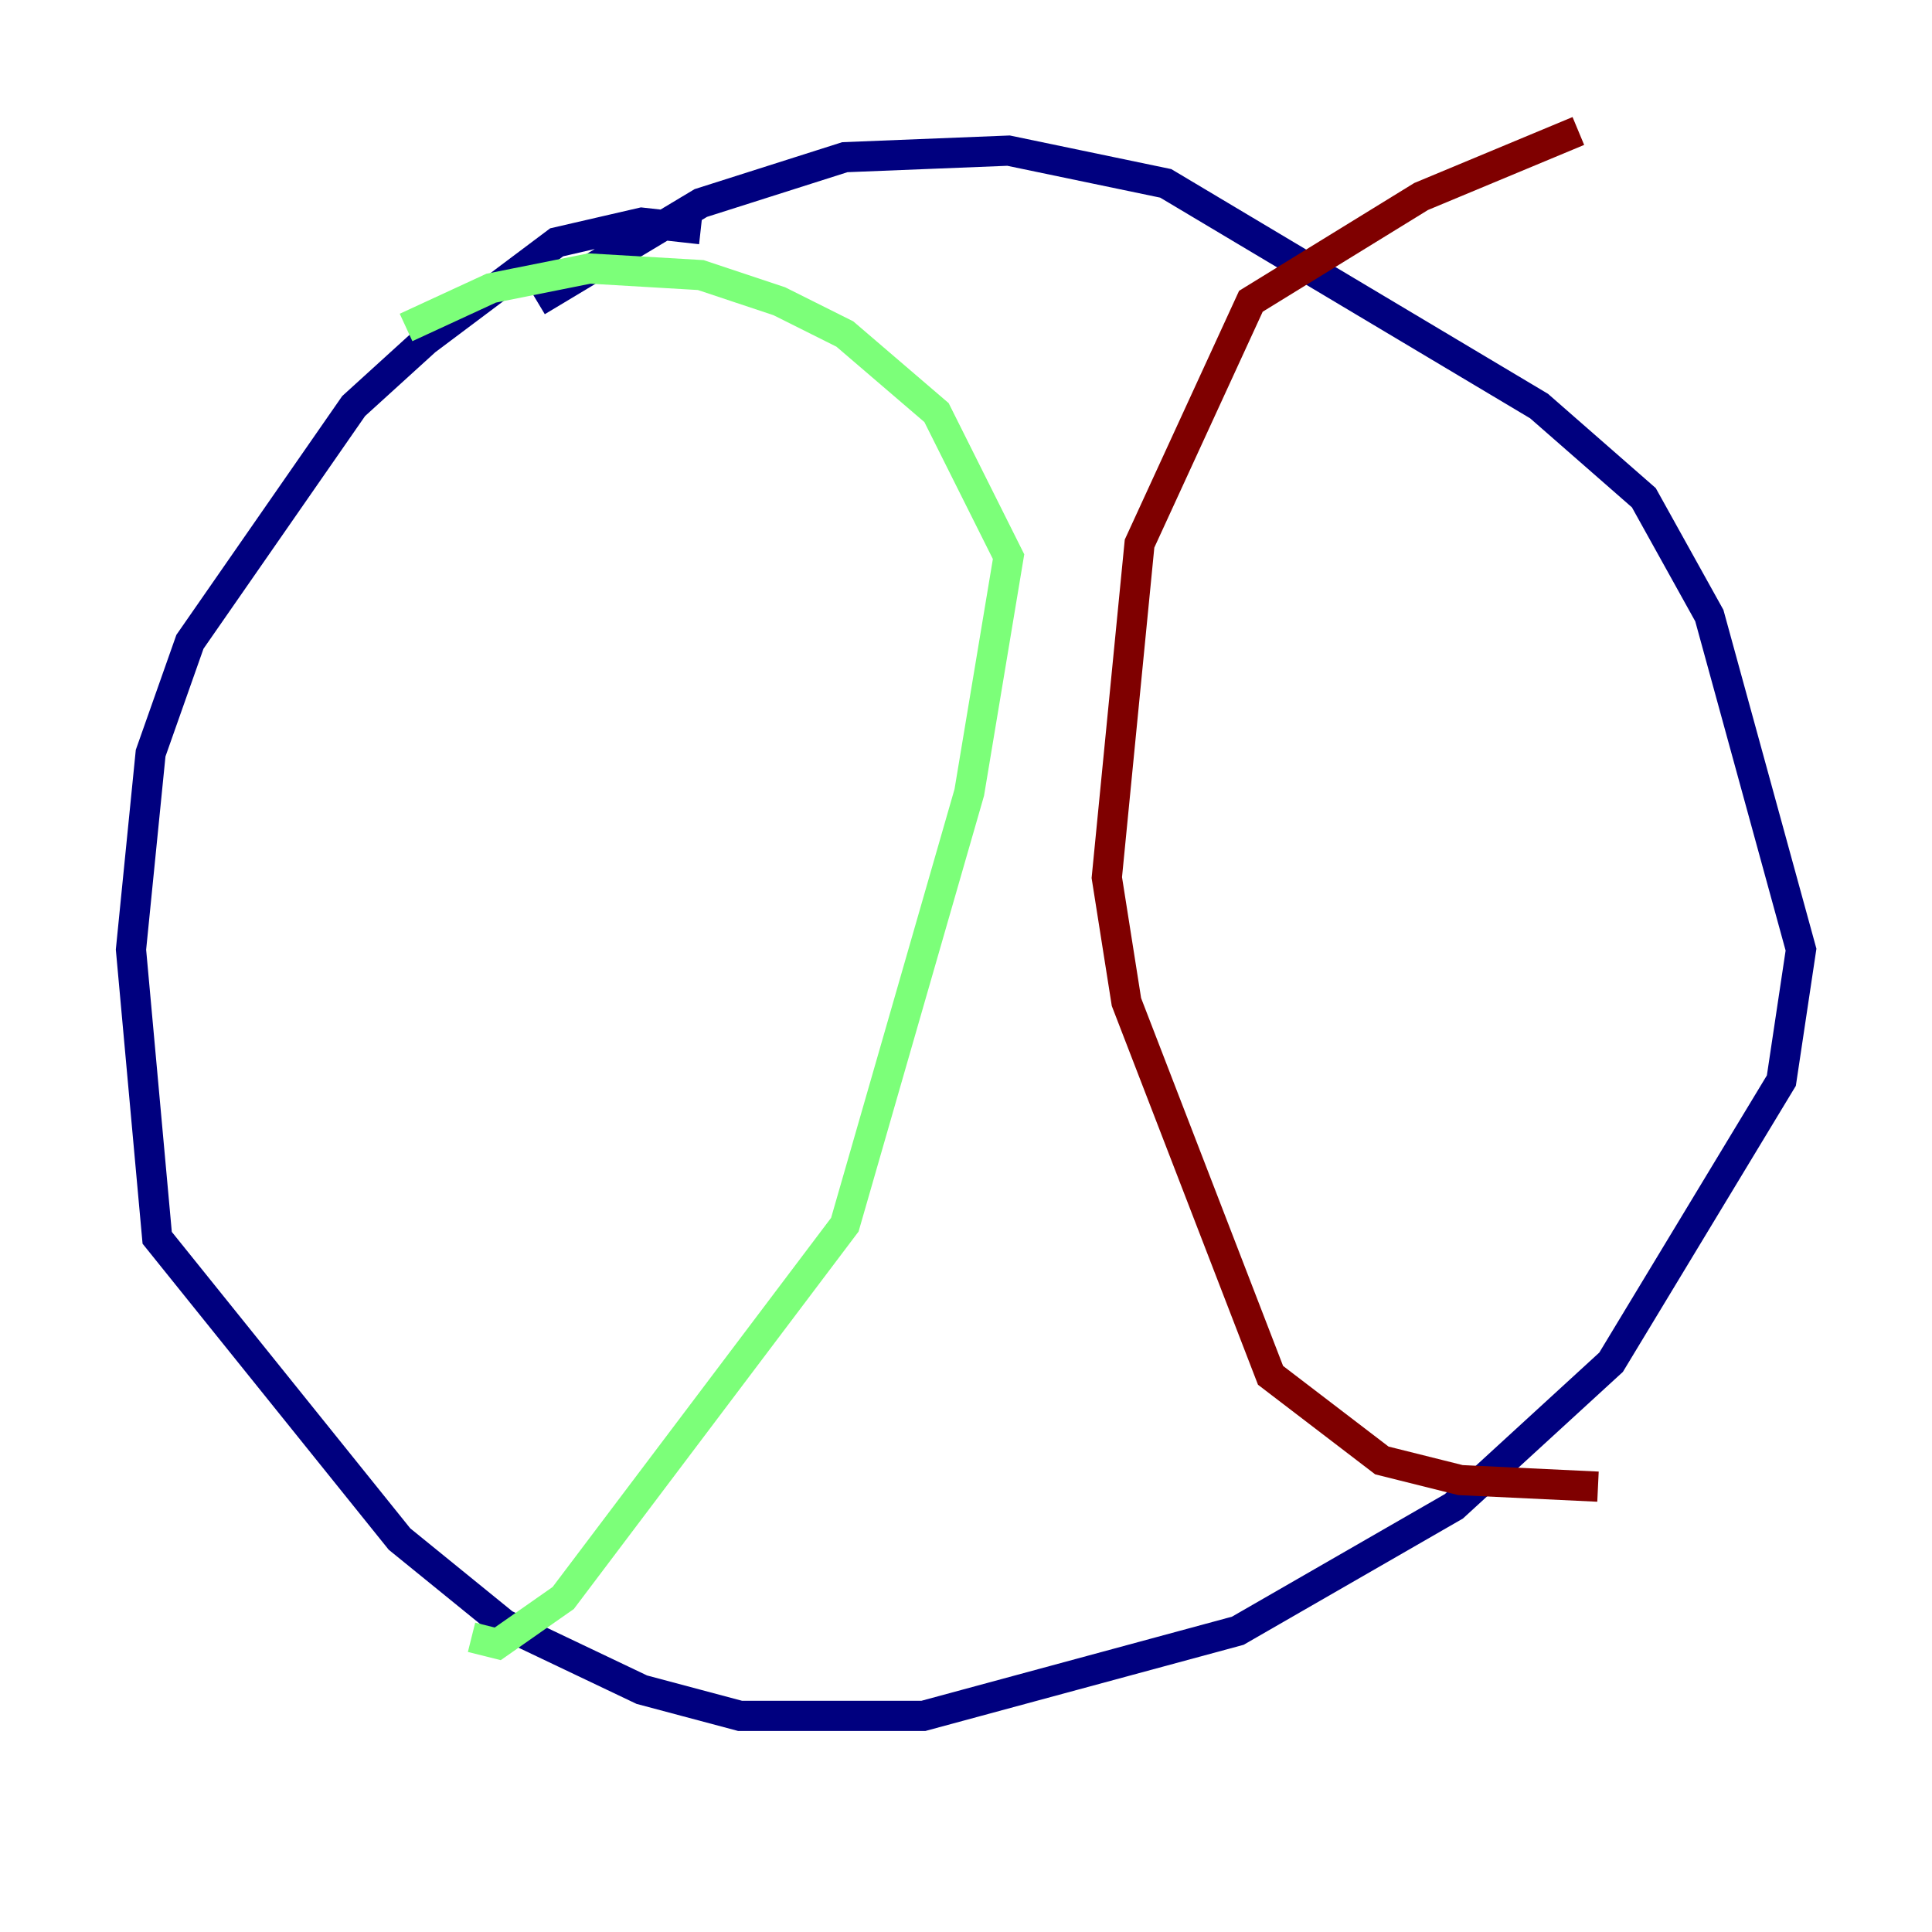 <?xml version="1.0" encoding="utf-8" ?>
<svg baseProfile="tiny" height="128" version="1.2" viewBox="0,0,128,128" width="128" xmlns="http://www.w3.org/2000/svg" xmlns:ev="http://www.w3.org/2001/xml-events" xmlns:xlink="http://www.w3.org/1999/xlink"><defs /><polyline fill="none" points="46.427,15.186 42.522,14.752 36.881,16.054 28.203,22.563 23.43,26.902 12.583,42.522 9.98,49.898 8.678,62.915 10.414,82.007 26.468,101.966 33.41,107.607 42.522,111.946 49.031,113.681 61.18,113.681 82.007,108.041 96.325,99.797 106.739,90.251 118.02,71.593 119.322,62.915 113.248,40.786 108.909,32.976 101.966,26.902 77.234,12.149 66.82,9.98 55.973,10.414 46.427,13.451 35.58,19.959" stroke="#00007f" stroke-width="2" /><polyline fill="none" points="26.902,21.695 32.542,19.091 39.051,17.79 46.427,18.224 51.634,19.959 55.973,22.129 62.047,27.336 66.82,36.881 64.217,52.502 55.973,81.139 37.315,105.871 32.976,108.909 31.241,108.475" stroke="#7cff79" stroke-width="2" /><polyline fill="none" points="104.57,8.678 94.156,13.017 82.875,19.959 75.498,36.014 73.329,58.142 74.63,66.386 84.176,91.119 91.552,96.759 96.759,98.061 105.871,98.495" stroke="#7f0000" stroke-width="2" /></svg>